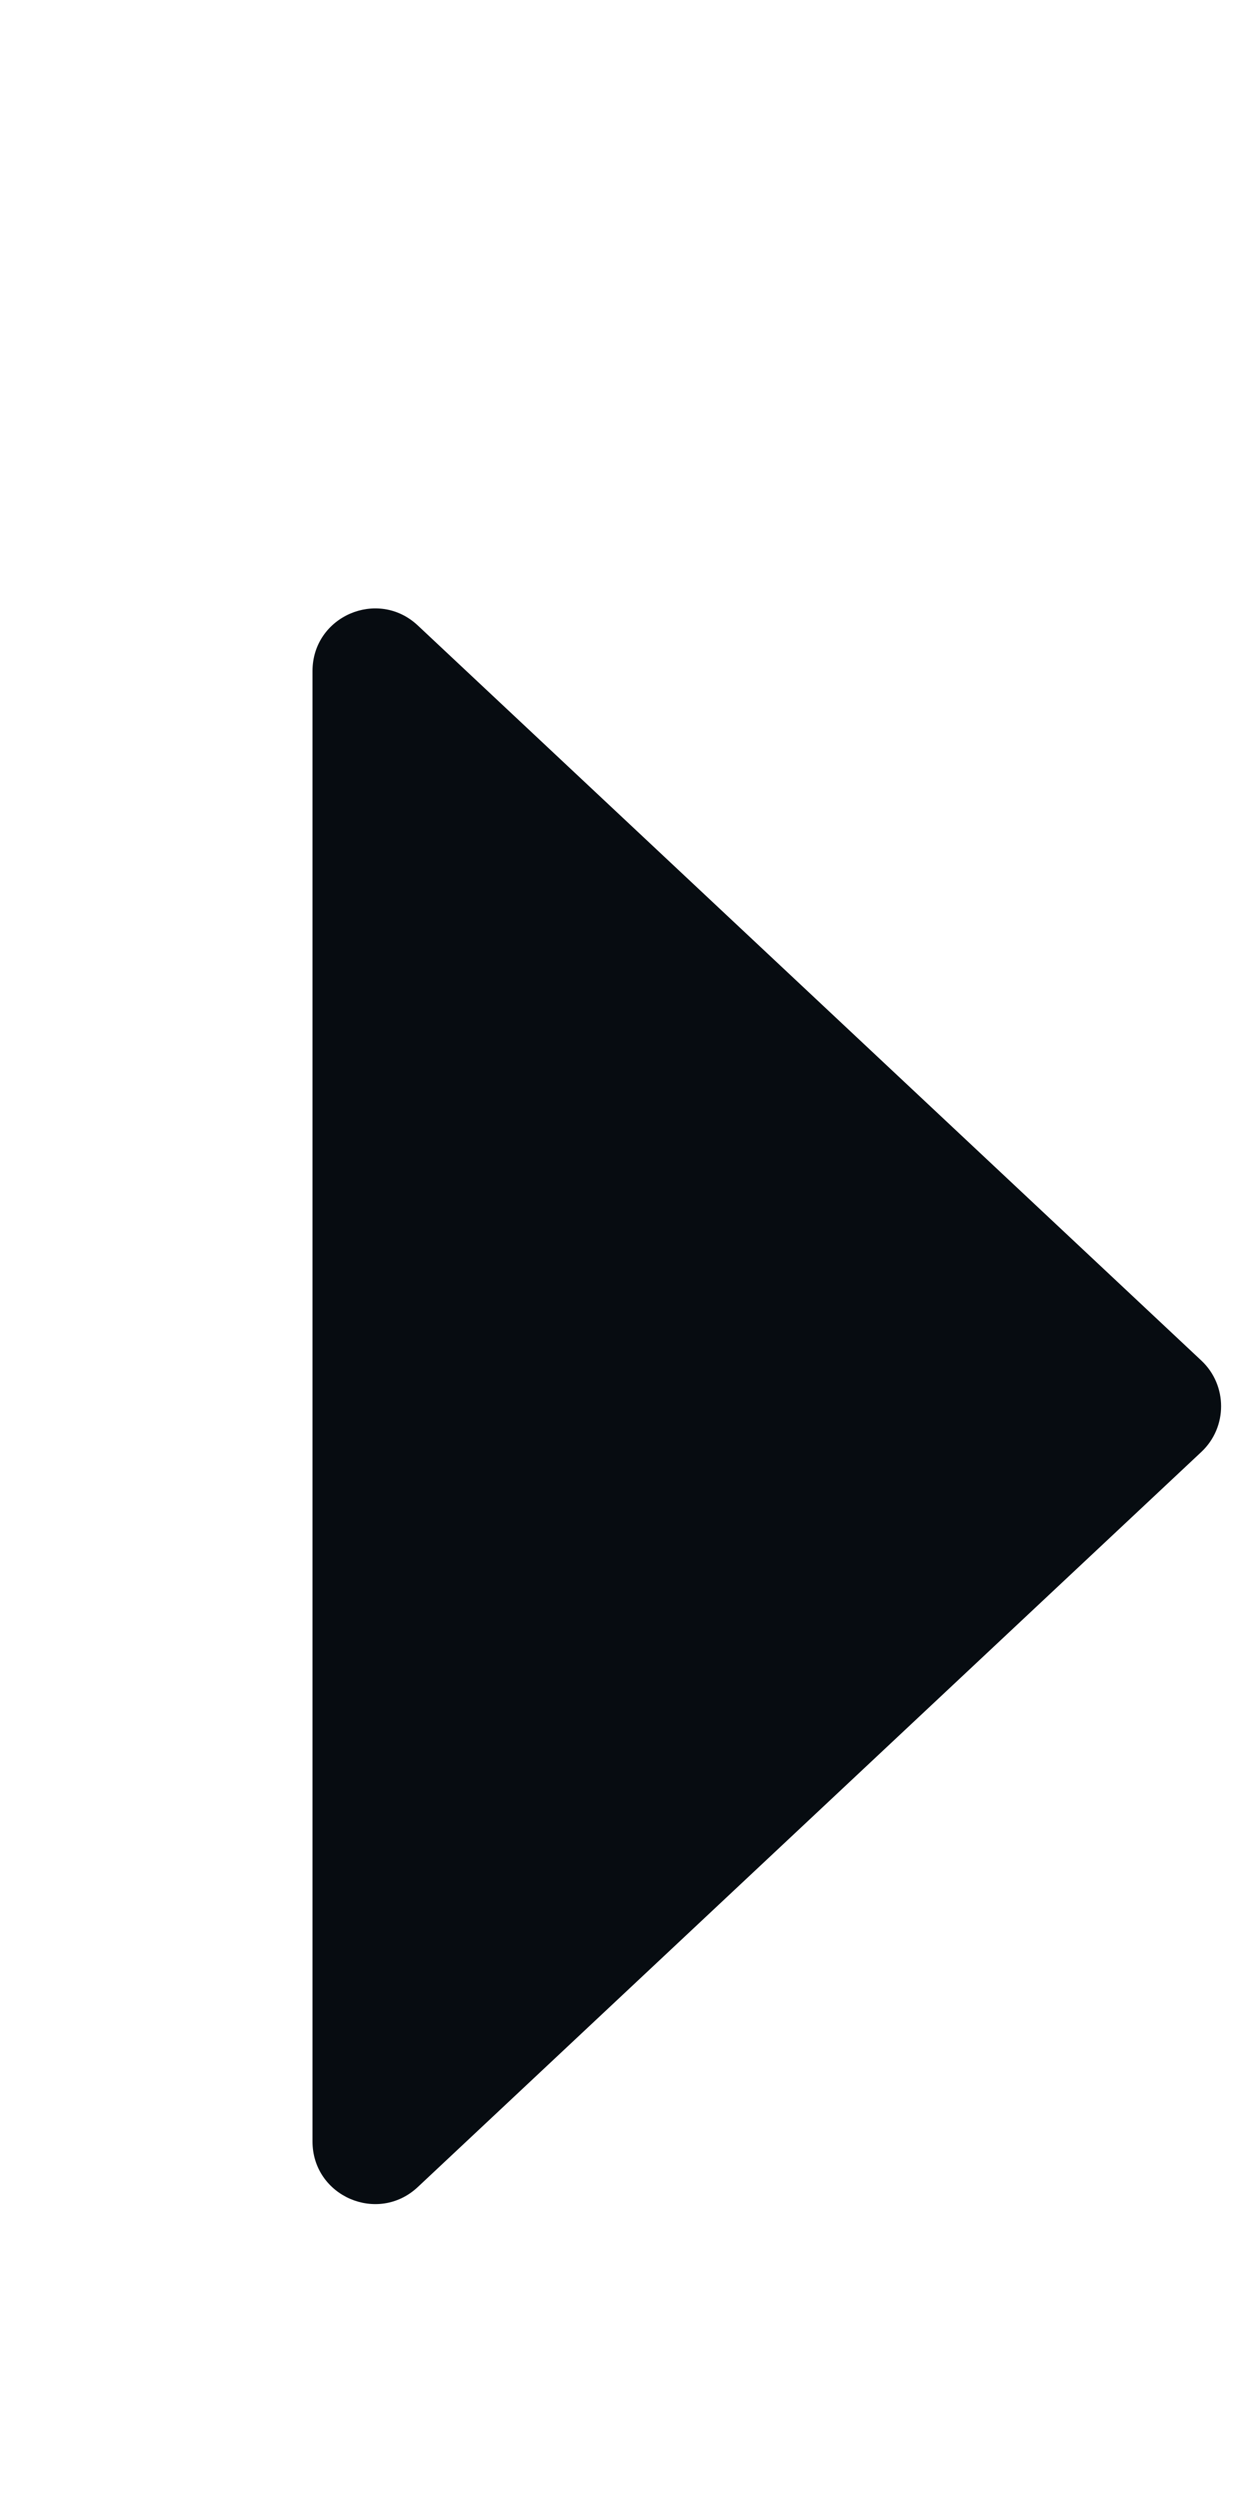 <svg width="8" height="16" viewBox="0 0 8 16" fill="none" xmlns="http://www.w3.org/2000/svg">
<g clip-path="url(#clip0_300_16738)">
<path d="M7.689 8.708C7.857 8.866 7.857 9.134 7.689 9.292L2.674 13.997C2.418 14.237 2 14.056 2 13.705L2 4.295C2 3.944 2.418 3.763 2.674 4.003L7.689 8.708Z" fill="#070C11"/>
</g>
<defs>
<clipPath id="clip0_300_16738">
<rect width="16" height="8" fill="white" transform="translate(0 16) rotate(-90)"/>
</clipPath>
</defs>
</svg>